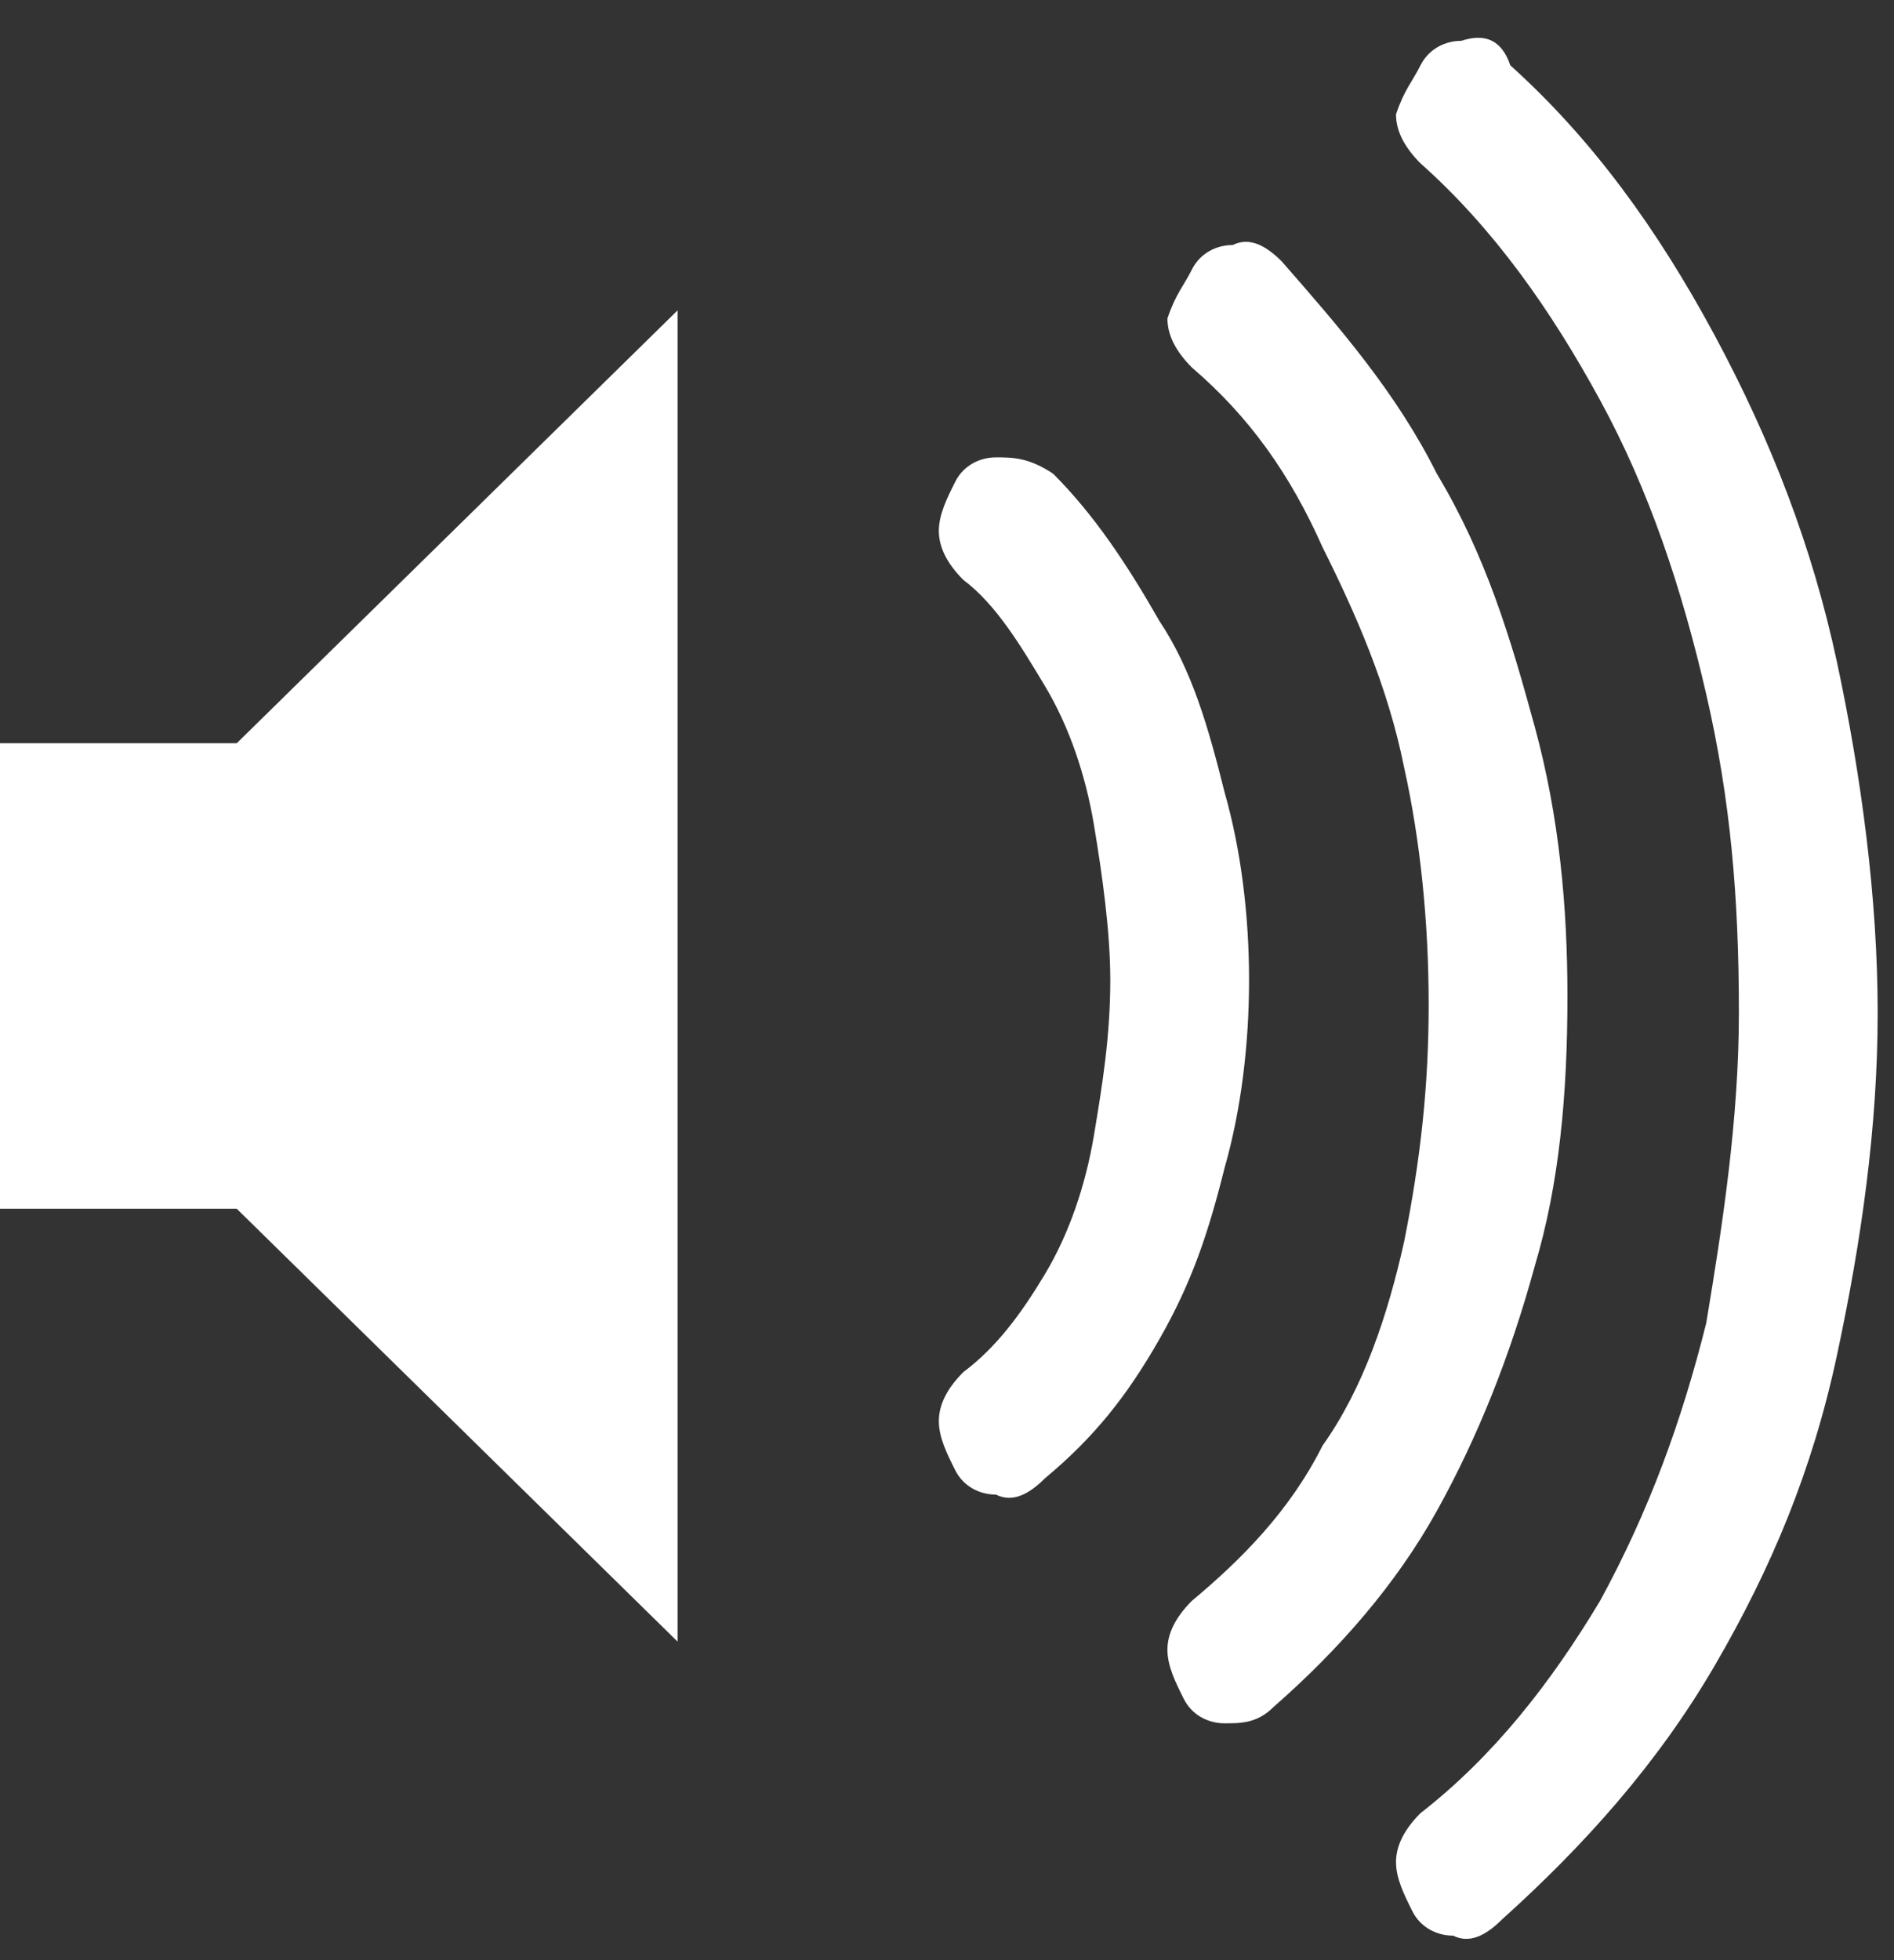 <?xml version="1.0" encoding="utf-8"?>
<!-- Generator: Adobe Illustrator 17.1.0, SVG Export Plug-In . SVG Version: 6.00 Build 0)  -->
<!DOCTYPE svg PUBLIC "-//W3C//DTD SVG 1.1//EN" "http://www.w3.org/Graphics/SVG/1.1/DTD/svg11.dtd">
<svg version="1.1" id="Calque_1" xmlns="http://www.w3.org/2000/svg" xmlns:xlink="http://www.w3.org/1999/xlink" x="0px" y="0px"
	 viewBox="0 0 23.2 24" enable-background="new 0 0 23.2 24" xml:space="preserve">
<rect x="0" y="0" width="23.2" height="24" fill="#333333" stroke="none"/>
<g>
	<path fill="#FFFFFF" d="M17.9,0.5c-0.2,0-0.4,0.1-0.5,0.3c-0.1,0.2-0.2,0.3-0.3,0.6c0,0.2,0.1,0.4,0.3,0.6c0.9,0.8,1.6,1.8,2.2,2.9
		c0.6,1.1,1,2.3,1.3,3.6c0.3,1.3,0.4,2.5,0.4,3.9c0,1.3-0.2,2.6-0.4,3.8c-0.3,1.2-0.7,2.3-1.3,3.4c-0.6,1-1.3,1.9-2.2,2.6
		c-0.2,0.2-0.3,0.4-0.3,0.6c0,0.2,0.1,0.4,0.2,0.6c0.1,0.2,0.3,0.3,0.5,0.3c0.2,0.1,0.4,0,0.6-0.2c1-0.9,1.9-1.9,2.6-3.1
		c0.7-1.2,1.2-2.4,1.5-3.8c0.3-1.4,0.5-2.8,0.5-4.2c0-1.4-0.2-2.9-0.5-4.3c-0.3-1.4-0.8-2.7-1.5-4c-0.7-1.3-1.5-2.4-2.5-3.3
		C18.4,0.5,18.2,0.4,17.9,0.5"/>
	<path fill="#FFFFFF" d="M15.1,3c-0.2,0-0.4,0.1-0.5,0.3c-0.1,0.2-0.2,0.3-0.3,0.6c0,0.2,0.1,0.4,0.3,0.6c0.7,0.6,1.2,1.3,1.6,2.2
		c0.4,0.8,0.8,1.7,1,2.7c0.2,0.9,0.3,1.9,0.3,2.9c0,1-0.1,1.9-0.3,2.9c-0.2,0.9-0.5,1.8-1,2.5c-0.4,0.8-1,1.4-1.6,1.9
		c-0.2,0.2-0.3,0.4-0.3,0.6c0,0.2,0.1,0.4,0.2,0.6c0.1,0.2,0.3,0.3,0.5,0.3c0.2,0,0.4,0,0.6-0.2c0.8-0.7,1.5-1.5,2-2.4
		c0.5-0.9,0.9-1.9,1.2-3c0.3-1,0.4-2.1,0.4-3.3c0-1.1-0.1-2.2-0.4-3.3c-0.3-1.1-0.6-2.1-1.2-3.1c-0.5-1-1.2-1.8-1.9-2.6
		C15.5,3,15.3,2.9,15.1,3"/>
	<polygon fill="#FFFFFF" points="8.3,20.1 8.3,3.8 2.9,9.1 0,9.1 0,14.8 2.9,14.8 	"/>
	<path fill="#FFFFFF" d="M12.2,5.6c-0.2,0-0.4,0.1-0.5,0.3c-0.1,0.2-0.2,0.4-0.2,0.6c0,0.2,0.1,0.4,0.3,0.6c0.4,0.3,0.7,0.8,1,1.3
		c0.3,0.5,0.5,1.1,0.6,1.7c0.1,0.6,0.2,1.3,0.2,1.9c0,0.7-0.1,1.3-0.2,1.9c-0.1,0.6-0.3,1.2-0.6,1.7c-0.3,0.5-0.6,0.9-1,1.2
		c-0.2,0.2-0.3,0.4-0.3,0.6s0.1,0.4,0.2,0.6c0.1,0.2,0.3,0.3,0.5,0.3c0.2,0.1,0.4,0,0.6-0.2c0.6-0.5,1-1,1.4-1.7
		c0.4-0.7,0.6-1.3,0.8-2.1c0.2-0.7,0.3-1.5,0.3-2.3c0-0.8-0.1-1.6-0.3-2.3c-0.2-0.8-0.4-1.5-0.8-2.1c-0.4-0.7-0.8-1.3-1.3-1.8
		C12.6,5.6,12.4,5.6,12.2,5.6"/>
</g>
</svg>
